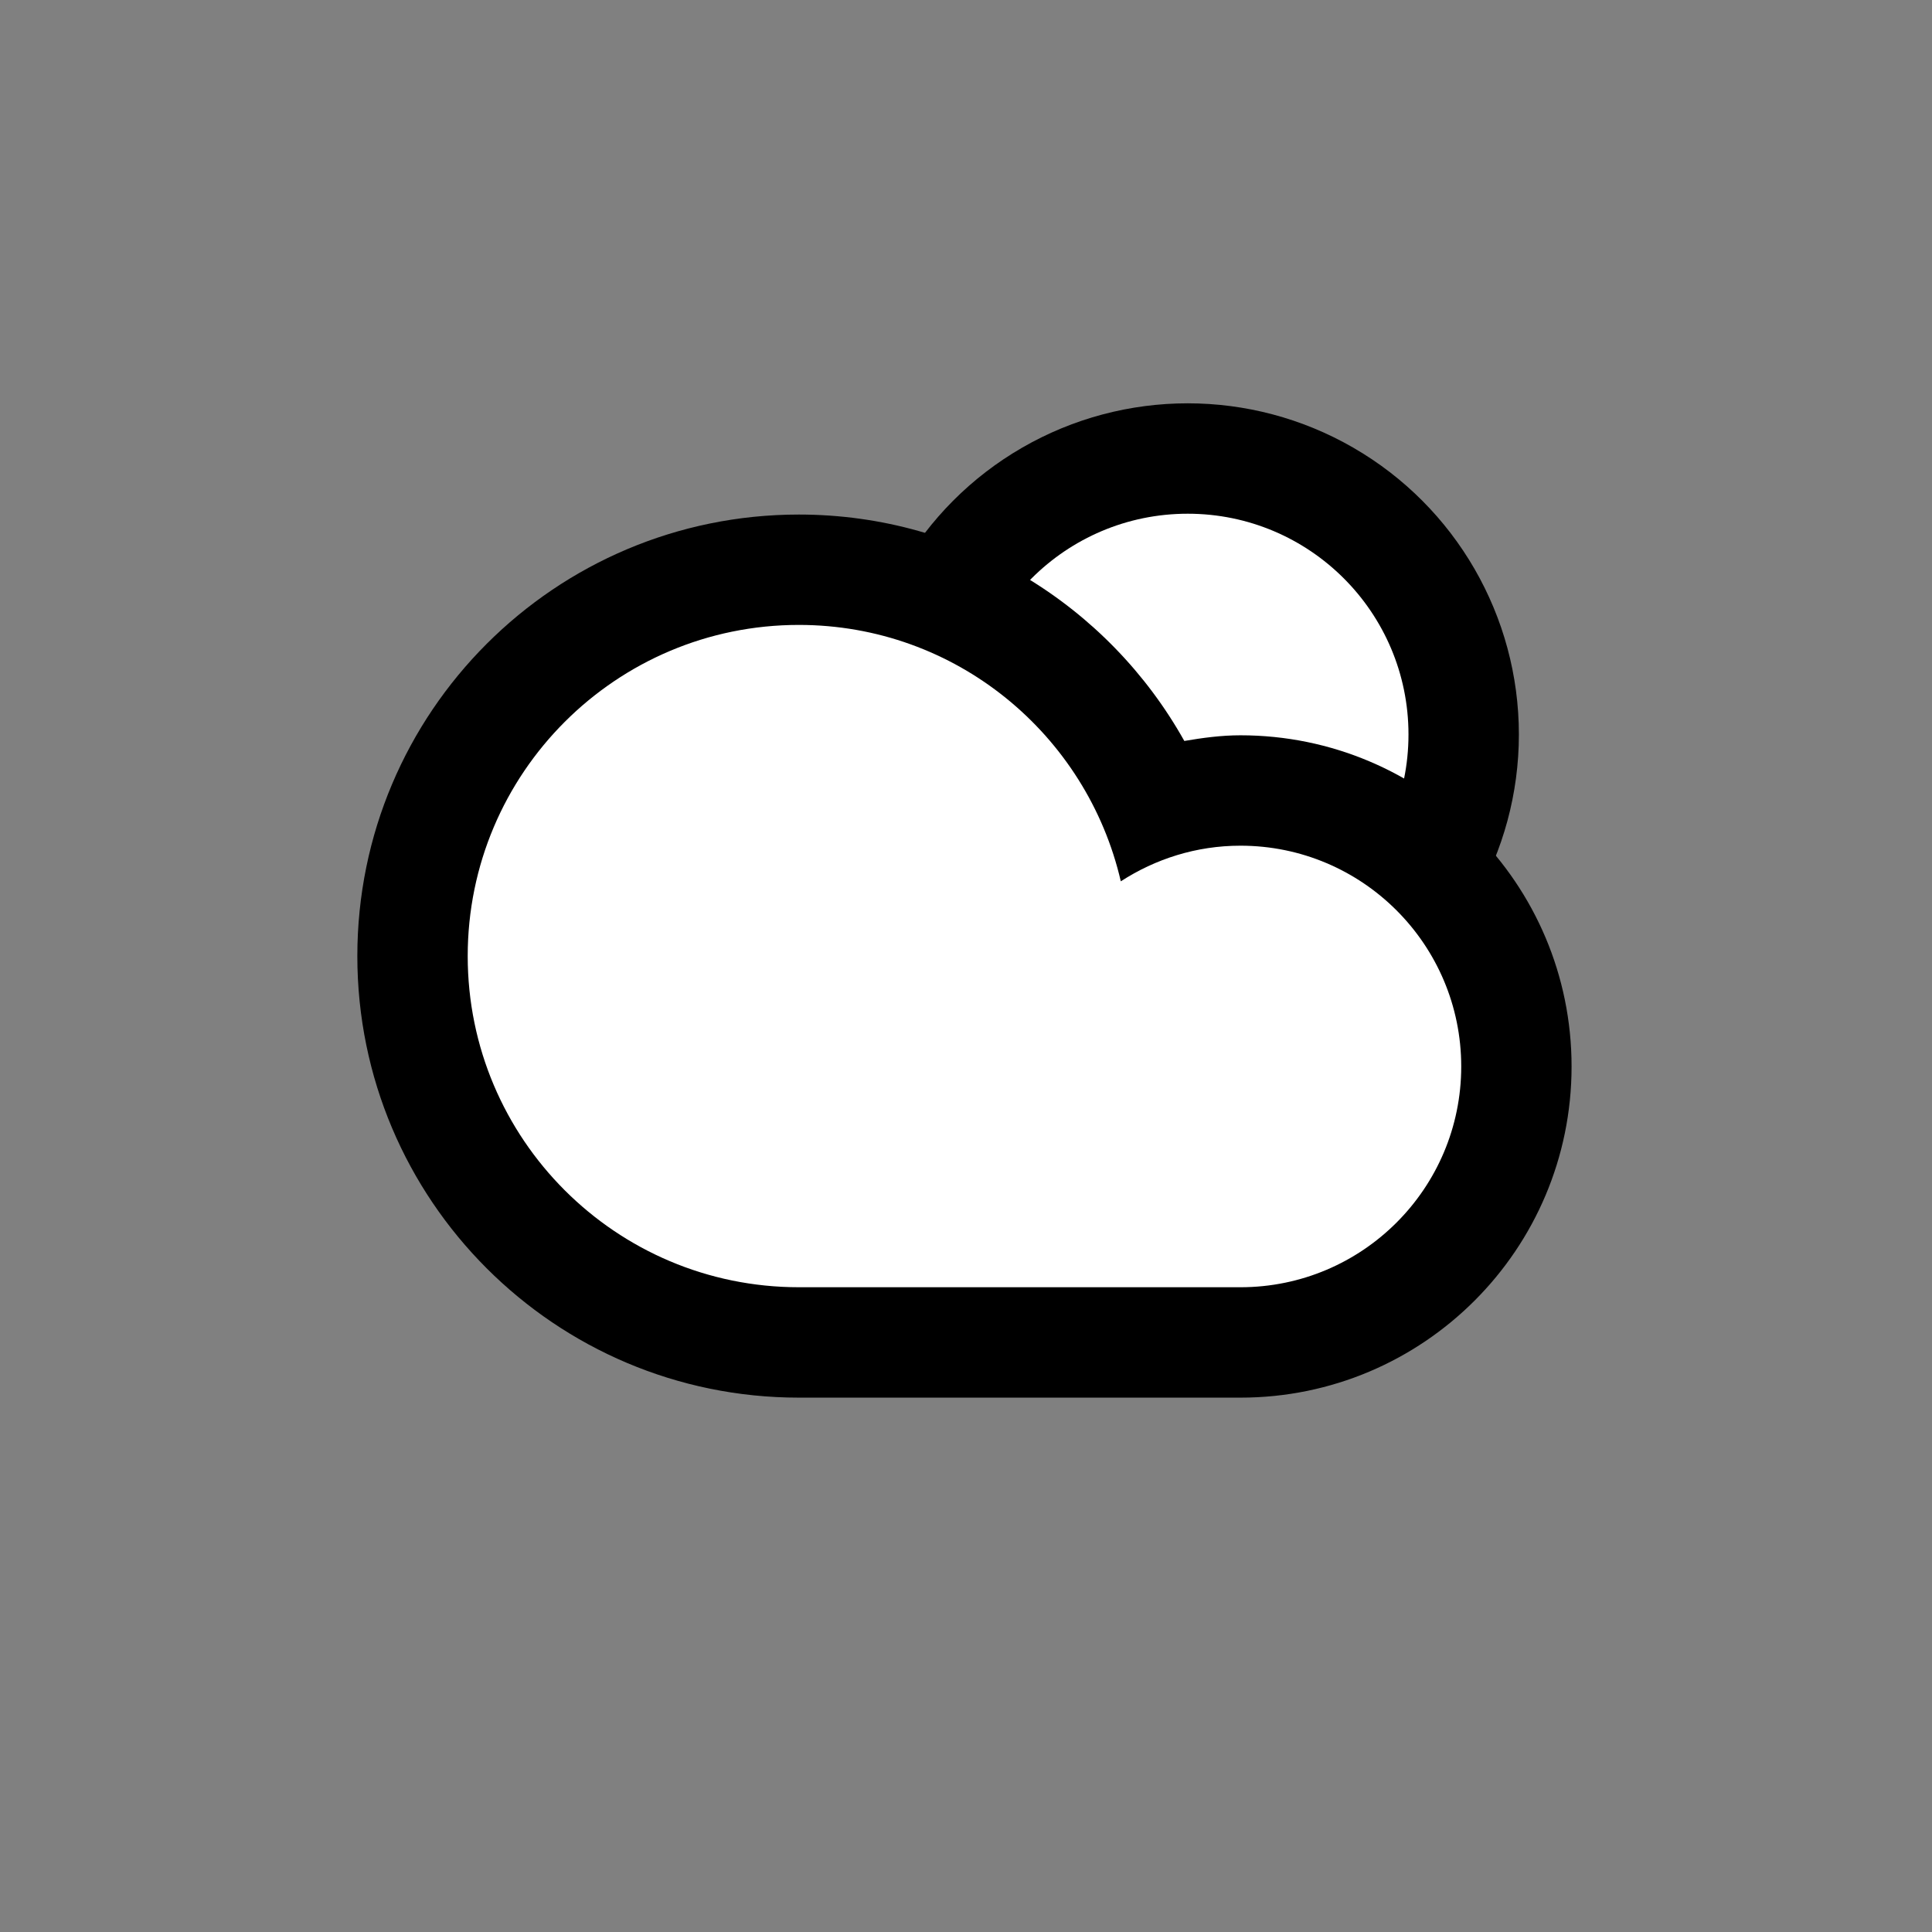 <svg
    version="1.1"
    id="cloudHailAltSunFill"
    class="climacon climacon_cloudHailAltSunFill"
    xmlns="http://www.w3.org/2000/svg"
    xmlns:xlink="http://www.w3.org/1999/xlink"
    x="0px"
    y="0px"
    viewBox="15 15 70 70"
    enable-background="new 15 15 70 70"
    xml:space="preserve">
    <rect x="15" y="15" width="70" height="70" fill="#808080" stroke="none"/>
    <style type="text/css"><![CDATA[

        svg{
            shape-rendering: geometricPrecision
        }

        g, path, circle, rect{
            -webkit-transform-origin: 50% 50%;
            -webkit-animation-iteration-count: infinite;
            -webkit-animation-timing-function: linear;
            -webkit-animation-duration: 12s;
            -webkit-animation-direction: normal;
            -moz-transform-origin: 50% 50%;
            -moz-animation-iteration-count: infinite;
            -moz-animation-timing-function: linear;
            -moz-animation-duration: 12s;
            -moz-animation-direction: normal;
            -o-transform-origin: 50% 50%;
            -o-animation-iteration-count: infinite;
            -o-animation-timing-function: linear;
            -o-animation-duration: 12s;
            -o-animation-direction: normal;
            transform-origin: 50% 50%;
            animation-iteration-count: infinite;
            animation-timing-function: linear;
            animation-duration: 12s;
            animation-direction: normal;
        }

       .climacon_componentWrap-sun_cloud {

            -webkit-animation-name: behindCloudMove, rotate;
            -moz-animation-name: behindCloudMove, rotate;
            -o-animation-name: behindCloudMove, rotate;
            animation-name: behindCloudMove, rotate;

            -webkit-animation-iteration-count: 1, infinite;
            -moz-animation-iteration-count: 1, infinite;
            -o-animation-iteration-count: 1, infinite;
            animation-iteration-count: 1, infinite;

            -webkit-animation-timing-function: ease-out, linear;
            -moz-animation-timing-function: ease-out, linear;
            -o-animation-timing-function: ease-out, linear;
            animation-timing-function: ease-out, linear;

            -webkit-animation-delay: 0, 3s;
            -moz-animation-delay: 0, 3s;
            -o-animation-delay: 0, 3s;
            animation-delay: 0, 3s;

            -webkit-animation-duration: 3s, 12s;
            -moz-animation-duration: 3s, 12s;
            -o-animation-duration: 3s, 12s;
            animation-duration: 3s, 12s;

        }

        .climacon_component-stroke_sunSpoke {
            fill-opacity: 0;
            -webkit-animation-name: fillOpacity, scale;
            -moz-animation-name: fillOpacity, scale;
            -o-animation-name: fillOpacity, scale;
            animation-name: fillOpacity, scale;

            -webkit-animation-direction: alternate;
            -moz-animation-direction: alternate;
            -o-animation-direction: alternate;
            animation-direction: alternate;

            -webkit-animation-iteration-count: 1, infinite;
            -moz-animation-iteration-count: 1, infinite;
            -o-animation-iteration-count: 1, infinite;
            animation-iteration-count: 1, infinite;

            -webkit-animation-delay: 3s, 0;
            -moz-animation-delay: 3s, 0;
            -o-animation-delay: 3s, 0;
            animation-delay: 3s, 0;

            -webkit-animation-duration: 3s;
            -moz-animation-duration: 3s;
            -o-animation-duration: 3s;
            animation-duration: 3s;

            -webkit-animation-fill-mode: both;
            -moz-animation-fill-mode: both;
            -o-animation-fill-mode: both;
            animation-fill-mode: both;

        }

        .climacon_component-stroke_sunSpoke:nth-child(even) {
            -webkit-animation-delay: 3s;
            -moz-animation-delay: 3s;
            -o-animation-delay: 3s;
            animation-delay: 3s;

        }

    .climacon_component-stroke_hailAlt {
        
        fill-opacity: 0;

        -webkit-animation-timing-function: ease-in;
        -moz-animation-timing-function: ease-in;
        -o-animation-timing-function: ease-in;
        animation-timing-function: ease-in;

        -webkit-animation-duration: 0.667s;
        -moz-animation-duration: 0.667s;
        -o-animation-duration: 0.667s;
        animation-duration: 0.667s;

    }

    .climacon_component-stroke_hailAlt-left {
      -webkit-animation-name: hailLeft, fillOpacity2;
      -moz-animation-name: hailLeft, fillOpacity2;
      -o-animation-name: hailLeft, fillOpacity2;
      animation-name: hailLeft, fillOpacity2;

    }

    .climacon_component-stroke_hailAlt-middle {
      -webkit-animation-name: hailMiddle, fillOpacity2;
      -moz-animation-name: hailMiddle, fillOpacity2;
      -o-animation-name: hailMiddle, fillOpacity2;
      animation-name: hailMiddle, fillOpacity2;

    }

    .climacon_component-stroke_hailAlt-middle:nth-child(2) {
      -webkit-animation-name: hailMiddle2, fillOpacity2;
      -moz-animation-name: hailMiddle2, fillOpacity2;
      -o-animation-name: hailMiddle2, fillOpacity2;
      animation-name: hailMiddle2, fillOpacity2;

    }

    .climacon_component-stroke_hailAlt-right {
      -webkit-animation-name: hailRight, fillOpacity2;
      -moz-animation-name: hailRight, fillOpacity2;
      -o-animation-name: hailRight, fillOpacity2;
      animation-name: hailRight, fillOpacity2;

    }

    .climacon_component-stroke_hailAlt:nth-child(1) {
      -webkit-animation-delay: 0s;
      -moz-animation-delay: 0s;
      -o-animation-delay: 0s;
      animation-delay: 0s;

    }

    .climacon_component-stroke_hailAlt:nth-child(2) {
      -webkit-animation-delay: 0.111s;
      -moz-animation-delay: 0.111s;
      -o-animation-delay: 0.111s;
      animation-delay: 0.111s;

    }

    .climacon_component-stroke_hailAlt:nth-child(3) {
      -webkit-animation-delay: 0.222s;
      -moz-animation-delay: 0.222s;
      -o-animation-delay: 0.222s;
      animation-delay: 0.222s;

    }

    .climacon_component-stroke_hailAlt:nth-child(4) {
      -webkit-animation-delay: 0.333s;
      -moz-animation-delay: 0.333s;
      -o-animation-delay: 0.333s;
      animation-delay: 0.333s;

    }

    .climacon_component-stroke_hailAlt:nth-child(5) {
      -webkit-animation-delay: 0.444s;
      -moz-animation-delay: 0.444s;
      -o-animation-delay: 0.444s;
      animation-delay: 0.444s;

    }

    .climacon_component-stroke_hailAlt:nth-child(6) {
      -webkit-animation-delay: 0.556s;
      -moz-animation-delay: 0.556s;
      -o-animation-delay: 0.556s;
      animation-delay: 0.556s;

    }

       @-webkit-keyframes fillOpacity2 {
          0% {
            fill-opacity: 0;
            stroke-opacity: 0;
          }

          50% {
            fill-opacity: 1;
            stroke-opacity: 1;
          }

          100% {
            fill-opacity: 0;
            stroke-opacity: 0;
          }
        }

        @-moz-keyframes fillOpacity2 {
          0% {
            fill-opacity: 0;
            stroke-opacity: 0;
          }

          50% {
            fill-opacity: 1;
            stroke-opacity: 1;
          }

          100% {
            fill-opacity: 0;
            stroke-opacity: 0;
          }
        }

        @keyframes fillOpacity2 {
          0% {
            fill-opacity: 0;
            stroke-opacity: 0;
          }

          50% {
            fill-opacity: 1;
            stroke-opacity: 1;
          }

          100% {
            fill-opacity: 0;
            stroke-opacity: 0;
          }
        }

        @keyframes fillOpacity2 {
          0% {
            fill-opacity: 0;
            stroke-opacity: 0;
          }

          50% {
            fill-opacity: 1;
            stroke-opacity: 1;
          }

          100% {
            fill-opacity: 0;
            stroke-opacity: 0;
          }
        }


    @-webkit-keyframes hailLeft {
      50% {
        -webkit-transform: translateY(17.5px);
      }

      51% {
        -webkit-transform: translateY(17.5px) translateX(-0.3px);
      }

      52% {
        -webkit-transform: translateY(16.951px) translateX(-0.6px);
      }

      53% {
        -webkit-transform: translateY(16.403px) translateX(-0.9px);
      }

      54% {
        -webkit-transform: translateY(15.86px) translateX(-1.2px);
      }

      55% {
        -webkit-transform: translateY(15.324px) translateX(-1.5px);
      }

      56% {
        -webkit-transform: translateY(14.796px) translateX(-1.8px);
      }

      57% {
        -webkit-transform: translateY(14.279px) translateX(-2.1px);
      }

      58% {
        -webkit-transform: translateY(13.774px) translateX(-2.4px);
      }

      59% {
        -webkit-transform: translateY(13.285px) translateX(-2.7px);
      }

      60% {
        -webkit-transform: translateY(12.812px) translateX(-3px);
      }

      61% {
        -webkit-transform: translateY(12.357px) translateX(-3.3px);
      }

      62% {
        -webkit-transform: translateY(11.923px) translateX(-3.6px);
      }

      63% {
        -webkit-transform: translateY(11.51px) translateX(-3.9px);
      }

      64% {
        -webkit-transform: translateY(11.122px) translateX(-4.2px);
      }

      65% {
        -webkit-transform: translateY(10.758px) translateX(-4.5px);
      }

      66% {
        -webkit-transform: translateY(10.421px) translateX(-4.8px);
      }

      67% {
        -webkit-transform: translateY(10.112px) translateX(-5.1px);
      }

      68% {
        -webkit-transform: translateY(9.832px) translateX(-5.4px);
      }

      69% {
        -webkit-transform: translateY(9.583px) translateX(-5.7px);
      }

      70% {
        -webkit-transform: translateY(9.364px) translateX(-6px);
      }

      71% {
        -webkit-transform: translateY(9.178px) translateX(-6.3px);
      }

      72% {
        -webkit-transform: translateY(9.025px) translateX(-6.6px);
      }

      73% {
        -webkit-transform: translateY(8.905px) translateX(-6.9px);
      }

      74% {
        -webkit-transform: translateY(8.819px) translateX(-7.2px);
      }

      75% {
        -webkit-transform: translateY(8.767px) translateX(-7.5px);
      }

      76% {
        -webkit-transform: translateY(8.75px) translateX(-7.8px);
      }

      77% {
        -webkit-transform: translateY(8.767px) translateX(-8.1px);
      }

      78% {
        -webkit-transform: translateY(8.819px) translateX(-8.4px);
      }

      79% {
        -webkit-transform: translateY(8.905px) translateX(-8.7px);
      }

      80% {
        -webkit-transform: translateY(9.025px) translateX(-9px);
      }

      81% {
        -webkit-transform: translateY(9.178px) translateX(-9.3px);
      }

      82% {
        -webkit-transform: translateY(9.364px) translateX(-9.6px);
      }

      83% {
        -webkit-transform: translateY(9.583px) translateX(-9.9px);
      }

      84% {
        -webkit-transform: translateY(9.832px) translateX(-10.2px);
      }

      85% {
        -webkit-transform: translateY(10.112px) translateX(-10.5px);
      }

      86% {
        -webkit-transform: translateY(10.421px) translateX(-10.8px);
      }

      87% {
        -webkit-transform: translateY(10.758px) translateX(-11.1px);
      }

      88% {
        -webkit-transform: translateY(11.122px) translateX(-11.4px);
      }

      89% {
        -webkit-transform: translateY(11.51px) translateX(-11.7px);
      }

      90% {
        -webkit-transform: translateY(11.923px) translateX(-12px);
      }

      91% {
        -webkit-transform: translateY(12.357px) translateX(-12.3px);
      }

      92% {
        -webkit-transform: translateY(12.812px) translateX(-12.6px);
      }

      93% {
        -webkit-transform: translateY(13.285px) translateX(-12.9px);
      }

      94% {
        -webkit-transform: translateY(13.774px) translateX(-13.2px);
      }

      95% {
        -webkit-transform: translateY(14.279px) translateX(-13.5px);
      }

      96% {
        -webkit-transform: translateY(14.796px) translateX(-13.8px);
      }

      97% {
        -webkit-transform: translateY(15.324px) translateX(-14.1px);
      }

      98% {
        -webkit-transform: translateY(15.86px) translateX(-14.4px);
      }

      99% {
        -webkit-transform: translateY(16.403px) translateX(-14.7px);
      }

      100% {
        -webkit-transform: translateY(16.951px) translateX(-15px);
      }
    }

    @-webkit-keyframes hailMiddle {
      50% {
        -webkit-transform: translateY(17.5px);
      }

      51% {
        -webkit-transform: translateY(17.5px) translateX(-0.15px);
      }

      52% {
        -webkit-transform: translateY(16.951px) translateX(-0.3px);
      }

      53% {
        -webkit-transform: translateY(16.403px) translateX(-0.45px);
      }

      54% {
        -webkit-transform: translateY(15.86px) translateX(-0.6px);
      }

      55% {
        -webkit-transform: translateY(15.324px) translateX(-0.75px);
      }

      56% {
        -webkit-transform: translateY(14.796px) translateX(-0.9px);
      }

      57% {
        -webkit-transform: translateY(14.279px) translateX(-1.05px);
      }

      58% {
        -webkit-transform: translateY(13.774px) translateX(-1.2px);
      }

      59% {
        -webkit-transform: translateY(13.285px) translateX(-1.35px);
      }

      60% {
        -webkit-transform: translateY(12.812px) translateX(-1.5px);
      }

      61% {
        -webkit-transform: translateY(12.357px) translateX(-1.65px);
      }

      62% {
        -webkit-transform: translateY(11.923px) translateX(-1.8px);
      }

      63% {
        -webkit-transform: translateY(11.51px) translateX(-1.95px);
      }

      64% {
        -webkit-transform: translateY(11.122px) translateX(-2.1px);
      }

      65% {
        -webkit-transform: translateY(10.758px) translateX(-2.25px);
      }

      66% {
        -webkit-transform: translateY(10.421px) translateX(-2.4px);
      }

      67% {
        -webkit-transform: translateY(10.112px) translateX(-2.55px);
      }

      68% {
        -webkit-transform: translateY(9.832px) translateX(-2.7px);
      }

      69% {
        -webkit-transform: translateY(9.583px) translateX(-2.85px);
      }

      70% {
        -webkit-transform: translateY(9.364px) translateX(-3px);
      }

      71% {
        -webkit-transform: translateY(9.178px) translateX(-3.15px);
      }

      72% {
        -webkit-transform: translateY(9.025px) translateX(-3.3px);
      }

      73% {
        -webkit-transform: translateY(8.905px) translateX(-3.45px);
      }

      74% {
        -webkit-transform: translateY(8.819px) translateX(-3.6px);
      }

      75% {
        -webkit-transform: translateY(8.767px) translateX(-3.75px);
      }

      76% {
        -webkit-transform: translateY(8.75px) translateX(-3.9px);
      }

      77% {
        -webkit-transform: translateY(8.767px) translateX(-4.05px);
      }

      78% {
        -webkit-transform: translateY(8.819px) translateX(-4.2px);
      }

      79% {
        -webkit-transform: translateY(8.905px) translateX(-4.35px);
      }

      80% {
        -webkit-transform: translateY(9.025px) translateX(-4.5px);
      }

      81% {
        -webkit-transform: translateY(9.178px) translateX(-4.65px);
      }

      82% {
        -webkit-transform: translateY(9.364px) translateX(-4.8px);
      }

      83% {
        -webkit-transform: translateY(9.583px) translateX(-4.95px);
      }

      84% {
        -webkit-transform: translateY(9.832px) translateX(-5.1px);
      }

      85% {
        -webkit-transform: translateY(10.112px) translateX(-5.25px);
      }

      86% {
        -webkit-transform: translateY(10.421px) translateX(-5.4px);
      }

      87% {
        -webkit-transform: translateY(10.758px) translateX(-5.55px);
      }

      88% {
        -webkit-transform: translateY(11.122px) translateX(-5.7px);
      }

      89% {
        -webkit-transform: translateY(11.51px) translateX(-5.85px);
      }

      90% {
        -webkit-transform: translateY(11.923px) translateX(-6px);
      }

      91% {
        -webkit-transform: translateY(12.357px) translateX(-6.15px);
      }

      92% {
        -webkit-transform: translateY(12.812px) translateX(-6.3px);
      }

      93% {
        -webkit-transform: translateY(13.285px) translateX(-6.45px);
      }

      94% {
        -webkit-transform: translateY(13.774px) translateX(-6.6px);
      }

      95% {
        -webkit-transform: translateY(14.279px) translateX(-6.75px);
      }

      96% {
        -webkit-transform: translateY(14.796px) translateX(-6.9px);
      }

      97% {
        -webkit-transform: translateY(15.324px) translateX(-7.05px);
      }

      98% {
        -webkit-transform: translateY(15.86px) translateX(-7.2px);
      }

      99% {
        -webkit-transform: translateY(16.403px) translateX(-7.35px);
      }

      100% {
        -webkit-transform: translateY(16.951px) translateX(-7.5px);
      }
    }

    @-webkit-keyframes hailMiddle2 {
      50% {
        -webkit-transform: translateY(17.5px);
      }

      51% {
        -webkit-transform: translateY(17.5px) translateX(0.15px);
      }

      52% {
        -webkit-transform: translateY(16.951px) translateX(0.3px);
      }

      53% {
        -webkit-transform: translateY(16.403px) translateX(0.45px);
      }

      54% {
        -webkit-transform: translateY(15.86px) translateX(0.6px);
      }

      55% {
        -webkit-transform: translateY(15.324px) translateX(0.75px);
      }

      56% {
        -webkit-transform: translateY(14.796px) translateX(0.9px);
      }

      57% {
        -webkit-transform: translateY(14.279px) translateX(1.05px);
      }

      58% {
        -webkit-transform: translateY(13.774px) translateX(1.2px);
      }

      59% {
        -webkit-transform: translateY(13.285px) translateX(1.35px);
      }

      60% {
        -webkit-transform: translateY(12.812px) translateX(1.5px);
      }

      61% {
        -webkit-transform: translateY(12.357px) translateX(1.65px);
      }

      62% {
        -webkit-transform: translateY(11.923px) translateX(1.8px);
      }

      63% {
        -webkit-transform: translateY(11.51px) translateX(1.95px);
      }

      64% {
        -webkit-transform: translateY(11.122px) translateX(2.1px);
      }

      65% {
        -webkit-transform: translateY(10.758px) translateX(2.25px);
      }

      66% {
        -webkit-transform: translateY(10.421px) translateX(2.4px);
      }

      67% {
        -webkit-transform: translateY(10.112px) translateX(2.55px);
      }

      68% {
        -webkit-transform: translateY(9.832px) translateX(2.7px);
      }

      69% {
        -webkit-transform: translateY(9.583px) translateX(2.85px);
      }

      70% {
        -webkit-transform: translateY(9.364px) translateX(3px);
      }

      71% {
        -webkit-transform: translateY(9.178px) translateX(3.15px);
      }

      72% {
        -webkit-transform: translateY(9.025px) translateX(3.3px);
      }

      73% {
        -webkit-transform: translateY(8.905px) translateX(3.45px);
      }

      74% {
        -webkit-transform: translateY(8.819px) translateX(3.6px);
      }

      75% {
        -webkit-transform: translateY(8.767px) translateX(3.75px);
      }

      76% {
        -webkit-transform: translateY(8.75px) translateX(3.9px);
      }

      77% {
        -webkit-transform: translateY(8.767px) translateX(4.05px);
      }

      78% {
        -webkit-transform: translateY(8.819px) translateX(4.2px);
      }

      79% {
        -webkit-transform: translateY(8.905px) translateX(4.35px);
      }

      80% {
        -webkit-transform: translateY(9.025px) translateX(4.5px);
      }

      81% {
        -webkit-transform: translateY(9.178px) translateX(4.65px);
      }

      82% {
        -webkit-transform: translateY(9.364px) translateX(4.8px);
      }

      83% {
        -webkit-transform: translateY(9.583px) translateX(4.95px);
      }

      84% {
        -webkit-transform: translateY(9.832px) translateX(5.1px);
      }

      85% {
        -webkit-transform: translateY(10.112px) translateX(5.25px);
      }

      86% {
        -webkit-transform: translateY(10.421px) translateX(5.4px);
      }

      87% {
        -webkit-transform: translateY(10.758px) translateX(5.55px);
      }

      88% {
        -webkit-transform: translateY(11.122px) translateX(5.7px);
      }

      89% {
        -webkit-transform: translateY(11.51px) translateX(5.85px);
      }

      90% {
        -webkit-transform: translateY(11.923px) translateX(6px);
      }

      91% {
        -webkit-transform: translateY(12.357px) translateX(6.15px);
      }

      92% {
        -webkit-transform: translateY(12.812px) translateX(6.3px);
      }

      93% {
        -webkit-transform: translateY(13.285px) translateX(6.45px);
      }

      94% {
        -webkit-transform: translateY(13.774px) translateX(6.6px);
      }

      95% {
        -webkit-transform: translateY(14.279px) translateX(6.75px);
      }

      96% {
        -webkit-transform: translateY(14.796px) translateX(6.9px);
      }

      97% {
        -webkit-transform: translateY(15.324px) translateX(7.05px);
      }

      98% {
        -webkit-transform: translateY(15.86px) translateX(7.2px);
      }

      99% {
        -webkit-transform: translateY(16.403px) translateX(7.35px);
      }

      100% {
        -webkit-transform: translateY(16.951px) translateX(7.5px);
      }
    }

    @-webkit-keyframes hailRight {
      50% {
        -webkit-transform: translateY(17.5px);
      }

      51% {
        -webkit-transform: translateY(17.5px) translateX(0.3px);
      }

      52% {
        -webkit-transform: translateY(16.951px) translateX(0.6px);
      }

      53% {
        -webkit-transform: translateY(16.403px) translateX(0.9px);
      }

      54% {
        -webkit-transform: translateY(15.86px) translateX(1.2px);
      }

      55% {
        -webkit-transform: translateY(15.324px) translateX(1.5px);
      }

      56% {
        -webkit-transform: translateY(14.796px) translateX(1.8px);
      }

      57% {
        -webkit-transform: translateY(14.279px) translateX(2.1px);
      }

      58% {
        -webkit-transform: translateY(13.774px) translateX(2.4px);
      }

      59% {
        -webkit-transform: translateY(13.285px) translateX(2.7px);
      }

      60% {
        -webkit-transform: translateY(12.812px) translateX(3px);
      }

      61% {
        -webkit-transform: translateY(12.357px) translateX(3.3px);
      }

      62% {
        -webkit-transform: translateY(11.923px) translateX(3.6px);
      }

      63% {
        -webkit-transform: translateY(11.51px) translateX(3.9px);
      }

      64% {
        -webkit-transform: translateY(11.122px) translateX(4.2px);
      }

      65% {
        -webkit-transform: translateY(10.758px) translateX(4.5px);
      }

      66% {
        -webkit-transform: translateY(10.421px) translateX(4.8px);
      }

      67% {
        -webkit-transform: translateY(10.112px) translateX(5.1px);
      }

      68% {
        -webkit-transform: translateY(9.832px) translateX(5.4px);
      }

      69% {
        -webkit-transform: translateY(9.583px) translateX(5.7px);
      }

      70% {
        -webkit-transform: translateY(9.364px) translateX(6px);
      }

      71% {
        -webkit-transform: translateY(9.178px) translateX(6.3px);
      }

      72% {
        -webkit-transform: translateY(9.025px) translateX(6.6px);
      }

      73% {
        -webkit-transform: translateY(8.905px) translateX(6.9px);
      }

      74% {
        -webkit-transform: translateY(8.819px) translateX(7.2px);
      }

      75% {
        -webkit-transform: translateY(8.767px) translateX(7.5px);
      }

      76% {
        -webkit-transform: translateY(8.75px) translateX(7.8px);
      }

      77% {
        -webkit-transform: translateY(8.767px) translateX(8.1px);
      }

      78% {
        -webkit-transform: translateY(8.819px) translateX(8.4px);
      }

      79% {
        -webkit-transform: translateY(8.905px) translateX(8.7px);
      }

      80% {
        -webkit-transform: translateY(9.025px) translateX(9px);
      }

      81% {
        -webkit-transform: translateY(9.178px) translateX(9.3px);
      }

      82% {
        -webkit-transform: translateY(9.364px) translateX(9.6px);
      }

      83% {
        -webkit-transform: translateY(9.583px) translateX(9.9px);
      }

      84% {
        -webkit-transform: translateY(9.832px) translateX(10.2px);
      }

      85% {
        -webkit-transform: translateY(10.112px) translateX(10.5px);
      }

      86% {
        -webkit-transform: translateY(10.421px) translateX(10.8px);
      }

      87% {
        -webkit-transform: translateY(10.758px) translateX(11.1px);
      }

      88% {
        -webkit-transform: translateY(11.122px) translateX(11.4px);
      }

      89% {
        -webkit-transform: translateY(11.51px) translateX(11.7px);
      }

      90% {
        -webkit-transform: translateY(11.923px) translateX(12px);
      }

      91% {
        -webkit-transform: translateY(12.357px) translateX(12.3px);
      }

      92% {
        -webkit-transform: translateY(12.812px) translateX(12.6px);
      }

      93% {
        -webkit-transform: translateY(13.285px) translateX(12.9px);
      }

      94% {
        -webkit-transform: translateY(13.774px) translateX(13.2px);
      }

      95% {
        -webkit-transform: translateY(14.279px) translateX(13.5px);
      }

      96% {
        -webkit-transform: translateY(14.796px) translateX(13.8px);
      }

      97% {
        -webkit-transform: translateY(15.324px) translateX(14.1px);
      }

      98% {
        -webkit-transform: translateY(15.86px) translateX(14.4px);
      }

      99% {
        -webkit-transform: translateY(16.403px) translateX(14.7px);
      }

      100% {
        -webkit-transform: translateY(16.951px) translateX(15px);
      }
    }

    @-moz-keyframes hailLeft {
      50% {
        -moz-transform: translateY(17.5px);
      }

      51% {
        -moz-transform: translateY(17.5px) translateX(-0.3px);
      }

      52% {
        -moz-transform: translateY(16.951px) translateX(-0.6px);
      }

      53% {
        -moz-transform: translateY(16.403px) translateX(-0.9px);
      }

      54% {
        -moz-transform: translateY(15.86px) translateX(-1.2px);
      }

      55% {
        -moz-transform: translateY(15.324px) translateX(-1.5px);
      }

      56% {
        -moz-transform: translateY(14.796px) translateX(-1.8px);
      }

      57% {
        -moz-transform: translateY(14.279px) translateX(-2.1px);
      }

      58% {
        -moz-transform: translateY(13.774px) translateX(-2.4px);
      }

      59% {
        -moz-transform: translateY(13.285px) translateX(-2.7px);
      }

      60% {
        -moz-transform: translateY(12.812px) translateX(-3px);
      }

      61% {
        -moz-transform: translateY(12.357px) translateX(-3.3px);
      }

      62% {
        -moz-transform: translateY(11.923px) translateX(-3.6px);
      }

      63% {
        -moz-transform: translateY(11.51px) translateX(-3.9px);
      }

      64% {
        -moz-transform: translateY(11.122px) translateX(-4.2px);
      }

      65% {
        -moz-transform: translateY(10.758px) translateX(-4.5px);
      }

      66% {
        -moz-transform: translateY(10.421px) translateX(-4.8px);
      }

      67% {
        -moz-transform: translateY(10.112px) translateX(-5.1px);
      }

      68% {
        -moz-transform: translateY(9.832px) translateX(-5.4px);
      }

      69% {
        -moz-transform: translateY(9.583px) translateX(-5.7px);
      }

      70% {
        -moz-transform: translateY(9.364px) translateX(-6px);
      }

      71% {
        -moz-transform: translateY(9.178px) translateX(-6.3px);
      }

      72% {
        -moz-transform: translateY(9.025px) translateX(-6.6px);
      }

      73% {
        -moz-transform: translateY(8.905px) translateX(-6.9px);
      }

      74% {
        -moz-transform: translateY(8.819px) translateX(-7.2px);
      }

      75% {
        -moz-transform: translateY(8.767px) translateX(-7.5px);
      }

      76% {
        -moz-transform: translateY(8.75px) translateX(-7.8px);
      }

      77% {
        -moz-transform: translateY(8.767px) translateX(-8.1px);
      }

      78% {
        -moz-transform: translateY(8.819px) translateX(-8.4px);
      }

      79% {
        -moz-transform: translateY(8.905px) translateX(-8.7px);
      }

      80% {
        -moz-transform: translateY(9.025px) translateX(-9px);
      }

      81% {
        -moz-transform: translateY(9.178px) translateX(-9.3px);
      }

      82% {
        -moz-transform: translateY(9.364px) translateX(-9.6px);
      }

      83% {
        -moz-transform: translateY(9.583px) translateX(-9.9px);
      }

      84% {
        -moz-transform: translateY(9.832px) translateX(-10.2px);
      }

      85% {
        -moz-transform: translateY(10.112px) translateX(-10.5px);
      }

      86% {
        -moz-transform: translateY(10.421px) translateX(-10.8px);
      }

      87% {
        -moz-transform: translateY(10.758px) translateX(-11.1px);
      }

      88% {
        -moz-transform: translateY(11.122px) translateX(-11.4px);
      }

      89% {
        -moz-transform: translateY(11.51px) translateX(-11.7px);
      }

      90% {
        -moz-transform: translateY(11.923px) translateX(-12px);
      }

      91% {
        -moz-transform: translateY(12.357px) translateX(-12.3px);
      }

      92% {
        -moz-transform: translateY(12.812px) translateX(-12.6px);
      }

      93% {
        -moz-transform: translateY(13.285px) translateX(-12.9px);
      }

      94% {
        -moz-transform: translateY(13.774px) translateX(-13.2px);
      }

      95% {
        -moz-transform: translateY(14.279px) translateX(-13.5px);
      }

      96% {
        -moz-transform: translateY(14.796px) translateX(-13.8px);
      }

      97% {
        -moz-transform: translateY(15.324px) translateX(-14.1px);
      }

      98% {
        -moz-transform: translateY(15.86px) translateX(-14.4px);
      }

      99% {
        -moz-transform: translateY(16.403px) translateX(-14.7px);
      }

      100% {
        -moz-transform: translateY(16.951px) translateX(-15px);
      }
    }

    @-moz-keyframes hailMiddle {
      50% {
        -moz-transform: translateY(17.5px);
      }

      51% {
        -moz-transform: translateY(17.5px) translateX(-0.15px);
      }

      52% {
        -moz-transform: translateY(16.951px) translateX(-0.3px);
      }

      53% {
        -moz-transform: translateY(16.403px) translateX(-0.45px);
      }

      54% {
        -moz-transform: translateY(15.86px) translateX(-0.6px);
      }

      55% {
        -moz-transform: translateY(15.324px) translateX(-0.75px);
      }

      56% {
        -moz-transform: translateY(14.796px) translateX(-0.9px);
      }

      57% {
        -moz-transform: translateY(14.279px) translateX(-1.05px);
      }

      58% {
        -moz-transform: translateY(13.774px) translateX(-1.2px);
      }

      59% {
        -moz-transform: translateY(13.285px) translateX(-1.35px);
      }

      60% {
        -moz-transform: translateY(12.812px) translateX(-1.5px);
      }

      61% {
        -moz-transform: translateY(12.357px) translateX(-1.65px);
      }

      62% {
        -moz-transform: translateY(11.923px) translateX(-1.8px);
      }

      63% {
        -moz-transform: translateY(11.51px) translateX(-1.95px);
      }

      64% {
        -moz-transform: translateY(11.122px) translateX(-2.1px);
      }

      65% {
        -moz-transform: translateY(10.758px) translateX(-2.25px);
      }

      66% {
        -moz-transform: translateY(10.421px) translateX(-2.4px);
      }

      67% {
        -moz-transform: translateY(10.112px) translateX(-2.55px);
      }

      68% {
        -moz-transform: translateY(9.832px) translateX(-2.7px);
      }

      69% {
        -moz-transform: translateY(9.583px) translateX(-2.85px);
      }

      70% {
        -moz-transform: translateY(9.364px) translateX(-3px);
      }

      71% {
        -moz-transform: translateY(9.178px) translateX(-3.15px);
      }

      72% {
        -moz-transform: translateY(9.025px) translateX(-3.3px);
      }

      73% {
        -moz-transform: translateY(8.905px) translateX(-3.45px);
      }

      74% {
        -moz-transform: translateY(8.819px) translateX(-3.6px);
      }

      75% {
        -moz-transform: translateY(8.767px) translateX(-3.75px);
      }

      76% {
        -moz-transform: translateY(8.75px) translateX(-3.9px);
      }

      77% {
        -moz-transform: translateY(8.767px) translateX(-4.05px);
      }

      78% {
        -moz-transform: translateY(8.819px) translateX(-4.2px);
      }

      79% {
        -moz-transform: translateY(8.905px) translateX(-4.35px);
      }

      80% {
        -moz-transform: translateY(9.025px) translateX(-4.5px);
      }

      81% {
        -moz-transform: translateY(9.178px) translateX(-4.65px);
      }

      82% {
        -moz-transform: translateY(9.364px) translateX(-4.8px);
      }

      83% {
        -moz-transform: translateY(9.583px) translateX(-4.95px);
      }

      84% {
        -moz-transform: translateY(9.832px) translateX(-5.1px);
      }

      85% {
        -moz-transform: translateY(10.112px) translateX(-5.25px);
      }

      86% {
        -moz-transform: translateY(10.421px) translateX(-5.4px);
      }

      87% {
        -moz-transform: translateY(10.758px) translateX(-5.55px);
      }

      88% {
        -moz-transform: translateY(11.122px) translateX(-5.7px);
      }

      89% {
        -moz-transform: translateY(11.51px) translateX(-5.85px);
      }

      90% {
        -moz-transform: translateY(11.923px) translateX(-6px);
      }

      91% {
        -moz-transform: translateY(12.357px) translateX(-6.15px);
      }

      92% {
        -moz-transform: translateY(12.812px) translateX(-6.3px);
      }

      93% {
        -moz-transform: translateY(13.285px) translateX(-6.45px);
      }

      94% {
        -moz-transform: translateY(13.774px) translateX(-6.6px);
      }

      95% {
        -moz-transform: translateY(14.279px) translateX(-6.75px);
      }

      96% {
        -moz-transform: translateY(14.796px) translateX(-6.9px);
      }

      97% {
        -moz-transform: translateY(15.324px) translateX(-7.05px);
      }

      98% {
        -moz-transform: translateY(15.86px) translateX(-7.2px);
      }

      99% {
        -moz-transform: translateY(16.403px) translateX(-7.35px);
      }

      100% {
        -moz-transform: translateY(16.951px) translateX(-7.5px);
      }
    }

    @-moz-keyframes hailMiddle2 {
      50% {
        -moz-transform: translateY(17.5px);
      }

      51% {
        -moz-transform: translateY(17.5px) translateX(0.15px);
      }

      52% {
        -moz-transform: translateY(16.951px) translateX(0.3px);
      }

      53% {
        -moz-transform: translateY(16.403px) translateX(0.45px);
      }

      54% {
        -moz-transform: translateY(15.86px) translateX(0.6px);
      }

      55% {
        -moz-transform: translateY(15.324px) translateX(0.75px);
      }

      56% {
        -moz-transform: translateY(14.796px) translateX(0.9px);
      }

      57% {
        -moz-transform: translateY(14.279px) translateX(1.05px);
      }

      58% {
        -moz-transform: translateY(13.774px) translateX(1.2px);
      }

      59% {
        -moz-transform: translateY(13.285px) translateX(1.35px);
      }

      60% {
        -moz-transform: translateY(12.812px) translateX(1.5px);
      }

      61% {
        -moz-transform: translateY(12.357px) translateX(1.65px);
      }

      62% {
        -moz-transform: translateY(11.923px) translateX(1.8px);
      }

      63% {
        -moz-transform: translateY(11.51px) translateX(1.95px);
      }

      64% {
        -moz-transform: translateY(11.122px) translateX(2.1px);
      }

      65% {
        -moz-transform: translateY(10.758px) translateX(2.25px);
      }

      66% {
        -moz-transform: translateY(10.421px) translateX(2.4px);
      }

      67% {
        -moz-transform: translateY(10.112px) translateX(2.55px);
      }

      68% {
        -moz-transform: translateY(9.832px) translateX(2.7px);
      }

      69% {
        -moz-transform: translateY(9.583px) translateX(2.85px);
      }

      70% {
        -moz-transform: translateY(9.364px) translateX(3px);
      }

      71% {
        -moz-transform: translateY(9.178px) translateX(3.15px);
      }

      72% {
        -moz-transform: translateY(9.025px) translateX(3.3px);
      }

      73% {
        -moz-transform: translateY(8.905px) translateX(3.45px);
      }

      74% {
        -moz-transform: translateY(8.819px) translateX(3.6px);
      }

      75% {
        -moz-transform: translateY(8.767px) translateX(3.75px);
      }

      76% {
        -moz-transform: translateY(8.75px) translateX(3.9px);
      }

      77% {
        -moz-transform: translateY(8.767px) translateX(4.05px);
      }

      78% {
        -moz-transform: translateY(8.819px) translateX(4.2px);
      }

      79% {
        -moz-transform: translateY(8.905px) translateX(4.35px);
      }

      80% {
        -moz-transform: translateY(9.025px) translateX(4.5px);
      }

      81% {
        -moz-transform: translateY(9.178px) translateX(4.65px);
      }

      82% {
        -moz-transform: translateY(9.364px) translateX(4.8px);
      }

      83% {
        -moz-transform: translateY(9.583px) translateX(4.95px);
      }

      84% {
        -moz-transform: translateY(9.832px) translateX(5.1px);
      }

      85% {
        -moz-transform: translateY(10.112px) translateX(5.25px);
      }

      86% {
        -moz-transform: translateY(10.421px) translateX(5.4px);
      }

      87% {
        -moz-transform: translateY(10.758px) translateX(5.55px);
      }

      88% {
        -moz-transform: translateY(11.122px) translateX(5.7px);
      }

      89% {
        -moz-transform: translateY(11.51px) translateX(5.85px);
      }

      90% {
        -moz-transform: translateY(11.923px) translateX(6px);
      }

      91% {
        -moz-transform: translateY(12.357px) translateX(6.15px);
      }

      92% {
        -moz-transform: translateY(12.812px) translateX(6.3px);
      }

      93% {
        -moz-transform: translateY(13.285px) translateX(6.45px);
      }

      94% {
        -moz-transform: translateY(13.774px) translateX(6.6px);
      }

      95% {
        -moz-transform: translateY(14.279px) translateX(6.75px);
      }

      96% {
        -moz-transform: translateY(14.796px) translateX(6.9px);
      }

      97% {
        -moz-transform: translateY(15.324px) translateX(7.05px);
      }

      98% {
        -moz-transform: translateY(15.86px) translateX(7.2px);
      }

      99% {
        -moz-transform: translateY(16.403px) translateX(7.35px);
      }

      100% {
        -moz-transform: translateY(16.951px) translateX(7.5px);
      }
    }

    @-moz-keyframes hailRight {
      50% {
        -moz-transform: translateY(17.5px);
      }

      51% {
        -moz-transform: translateY(17.5px) translateX(0.3px);
      }

      52% {
        -moz-transform: translateY(16.951px) translateX(0.6px);
      }

      53% {
        -moz-transform: translateY(16.403px) translateX(0.9px);
      }

      54% {
        -moz-transform: translateY(15.86px) translateX(1.2px);
      }

      55% {
        -moz-transform: translateY(15.324px) translateX(1.5px);
      }

      56% {
        -moz-transform: translateY(14.796px) translateX(1.8px);
      }

      57% {
        -moz-transform: translateY(14.279px) translateX(2.1px);
      }

      58% {
        -moz-transform: translateY(13.774px) translateX(2.4px);
      }

      59% {
        -moz-transform: translateY(13.285px) translateX(2.7px);
      }

      60% {
        -moz-transform: translateY(12.812px) translateX(3px);
      }

      61% {
        -moz-transform: translateY(12.357px) translateX(3.3px);
      }

      62% {
        -moz-transform: translateY(11.923px) translateX(3.6px);
      }

      63% {
        -moz-transform: translateY(11.51px) translateX(3.9px);
      }

      64% {
        -moz-transform: translateY(11.122px) translateX(4.2px);
      }

      65% {
        -moz-transform: translateY(10.758px) translateX(4.5px);
      }

      66% {
        -moz-transform: translateY(10.421px) translateX(4.8px);
      }

      67% {
        -moz-transform: translateY(10.112px) translateX(5.1px);
      }

      68% {
        -moz-transform: translateY(9.832px) translateX(5.4px);
      }

      69% {
        -moz-transform: translateY(9.583px) translateX(5.7px);
      }

      70% {
        -moz-transform: translateY(9.364px) translateX(6px);
      }

      71% {
        -moz-transform: translateY(9.178px) translateX(6.3px);
      }

      72% {
        -moz-transform: translateY(9.025px) translateX(6.6px);
      }

      73% {
        -moz-transform: translateY(8.905px) translateX(6.9px);
      }

      74% {
        -moz-transform: translateY(8.819px) translateX(7.2px);
      }

      75% {
        -moz-transform: translateY(8.767px) translateX(7.5px);
      }

      76% {
        -moz-transform: translateY(8.75px) translateX(7.8px);
      }

      77% {
        -moz-transform: translateY(8.767px) translateX(8.1px);
      }

      78% {
        -moz-transform: translateY(8.819px) translateX(8.4px);
      }

      79% {
        -moz-transform: translateY(8.905px) translateX(8.7px);
      }

      80% {
        -moz-transform: translateY(9.025px) translateX(9px);
      }

      81% {
        -moz-transform: translateY(9.178px) translateX(9.3px);
      }

      82% {
        -moz-transform: translateY(9.364px) translateX(9.6px);
      }

      83% {
        -moz-transform: translateY(9.583px) translateX(9.9px);
      }

      84% {
        -moz-transform: translateY(9.832px) translateX(10.2px);
      }

      85% {
        -moz-transform: translateY(10.112px) translateX(10.5px);
      }

      86% {
        -moz-transform: translateY(10.421px) translateX(10.8px);
      }

      87% {
        -moz-transform: translateY(10.758px) translateX(11.1px);
      }

      88% {
        -moz-transform: translateY(11.122px) translateX(11.4px);
      }

      89% {
        -moz-transform: translateY(11.51px) translateX(11.7px);
      }

      90% {
        -moz-transform: translateY(11.923px) translateX(12px);
      }

      91% {
        -moz-transform: translateY(12.357px) translateX(12.3px);
      }

      92% {
        -moz-transform: translateY(12.812px) translateX(12.6px);
      }

      93% {
        -moz-transform: translateY(13.285px) translateX(12.9px);
      }

      94% {
        -moz-transform: translateY(13.774px) translateX(13.2px);
      }

      95% {
        -moz-transform: translateY(14.279px) translateX(13.5px);
      }

      96% {
        -moz-transform: translateY(14.796px) translateX(13.8px);
      }

      97% {
        -moz-transform: translateY(15.324px) translateX(14.1px);
      }

      98% {
        -moz-transform: translateY(15.86px) translateX(14.4px);
      }

      99% {
        -moz-transform: translateY(16.403px) translateX(14.7px);
      }

      100% {
        -moz-transform: translateY(16.951px) translateX(15px);
      }
    }

    @-o-keyframes hailLeft {
      50% {
        -o-transform: translateY(17.5px);
      }

      51% {
        -o-transform: translateY(17.5px) translateX(-0.3px);
      }

      52% {
        -o-transform: translateY(16.951px) translateX(-0.6px);
      }

      53% {
        -o-transform: translateY(16.403px) translateX(-0.9px);
      }

      54% {
        -o-transform: translateY(15.86px) translateX(-1.2px);
      }

      55% {
        -o-transform: translateY(15.324px) translateX(-1.5px);
      }

      56% {
        -o-transform: translateY(14.796px) translateX(-1.8px);
      }

      57% {
        -o-transform: translateY(14.279px) translateX(-2.1px);
      }

      58% {
        -o-transform: translateY(13.774px) translateX(-2.4px);
      }

      59% {
        -o-transform: translateY(13.285px) translateX(-2.7px);
      }

      60% {
        -o-transform: translateY(12.812px) translateX(-3px);
      }

      61% {
        -o-transform: translateY(12.357px) translateX(-3.3px);
      }

      62% {
        -o-transform: translateY(11.923px) translateX(-3.6px);
      }

      63% {
        -o-transform: translateY(11.51px) translateX(-3.9px);
      }

      64% {
        -o-transform: translateY(11.122px) translateX(-4.2px);
      }

      65% {
        -o-transform: translateY(10.758px) translateX(-4.5px);
      }

      66% {
        -o-transform: translateY(10.421px) translateX(-4.8px);
      }

      67% {
        -o-transform: translateY(10.112px) translateX(-5.1px);
      }

      68% {
        -o-transform: translateY(9.832px) translateX(-5.4px);
      }

      69% {
        -o-transform: translateY(9.583px) translateX(-5.7px);
      }

      70% {
        -o-transform: translateY(9.364px) translateX(-6px);
      }

      71% {
        -o-transform: translateY(9.178px) translateX(-6.3px);
      }

      72% {
        -o-transform: translateY(9.025px) translateX(-6.6px);
      }

      73% {
        -o-transform: translateY(8.905px) translateX(-6.9px);
      }

      74% {
        -o-transform: translateY(8.819px) translateX(-7.2px);
      }

      75% {
        -o-transform: translateY(8.767px) translateX(-7.5px);
      }

      76% {
        -o-transform: translateY(8.75px) translateX(-7.8px);
      }

      77% {
        -o-transform: translateY(8.767px) translateX(-8.1px);
      }

      78% {
        -o-transform: translateY(8.819px) translateX(-8.4px);
      }

      79% {
        -o-transform: translateY(8.905px) translateX(-8.7px);
      }

      80% {
        -o-transform: translateY(9.025px) translateX(-9px);
      }

      81% {
        -o-transform: translateY(9.178px) translateX(-9.3px);
      }

      82% {
        -o-transform: translateY(9.364px) translateX(-9.6px);
      }

      83% {
        -o-transform: translateY(9.583px) translateX(-9.9px);
      }

      84% {
        -o-transform: translateY(9.832px) translateX(-10.2px);
      }

      85% {
        -o-transform: translateY(10.112px) translateX(-10.5px);
      }

      86% {
        -o-transform: translateY(10.421px) translateX(-10.8px);
      }

      87% {
        -o-transform: translateY(10.758px) translateX(-11.1px);
      }

      88% {
        -o-transform: translateY(11.122px) translateX(-11.4px);
      }

      89% {
        -o-transform: translateY(11.51px) translateX(-11.7px);
      }

      90% {
        -o-transform: translateY(11.923px) translateX(-12px);
      }

      91% {
        -o-transform: translateY(12.357px) translateX(-12.3px);
      }

      92% {
        -o-transform: translateY(12.812px) translateX(-12.6px);
      }

      93% {
        -o-transform: translateY(13.285px) translateX(-12.9px);
      }

      94% {
        -o-transform: translateY(13.774px) translateX(-13.2px);
      }

      95% {
        -o-transform: translateY(14.279px) translateX(-13.5px);
      }

      96% {
        -o-transform: translateY(14.796px) translateX(-13.8px);
      }

      97% {
        -o-transform: translateY(15.324px) translateX(-14.1px);
      }

      98% {
        -o-transform: translateY(15.86px) translateX(-14.4px);
      }

      99% {
        -o-transform: translateY(16.403px) translateX(-14.7px);
      }

      100% {
        -o-transform: translateY(16.951px) translateX(-15px);
      }
    }

    @-o-keyframes hailMiddle {
      50% {
        -o-transform: translateY(17.5px);
      }

      51% {
        -o-transform: translateY(17.5px) translateX(-0.15px);
      }

      52% {
        -o-transform: translateY(16.951px) translateX(-0.3px);
      }

      53% {
        -o-transform: translateY(16.403px) translateX(-0.45px);
      }

      54% {
        -o-transform: translateY(15.86px) translateX(-0.6px);
      }

      55% {
        -o-transform: translateY(15.324px) translateX(-0.75px);
      }

      56% {
        -o-transform: translateY(14.796px) translateX(-0.9px);
      }

      57% {
        -o-transform: translateY(14.279px) translateX(-1.05px);
      }

      58% {
        -o-transform: translateY(13.774px) translateX(-1.2px);
      }

      59% {
        -o-transform: translateY(13.285px) translateX(-1.35px);
      }

      60% {
        -o-transform: translateY(12.812px) translateX(-1.5px);
      }

      61% {
        -o-transform: translateY(12.357px) translateX(-1.65px);
      }

      62% {
        -o-transform: translateY(11.923px) translateX(-1.8px);
      }

      63% {
        -o-transform: translateY(11.51px) translateX(-1.95px);
      }

      64% {
        -o-transform: translateY(11.122px) translateX(-2.1px);
      }

      65% {
        -o-transform: translateY(10.758px) translateX(-2.25px);
      }

      66% {
        -o-transform: translateY(10.421px) translateX(-2.4px);
      }

      67% {
        -o-transform: translateY(10.112px) translateX(-2.55px);
      }

      68% {
        -o-transform: translateY(9.832px) translateX(-2.7px);
      }

      69% {
        -o-transform: translateY(9.583px) translateX(-2.85px);
      }

      70% {
        -o-transform: translateY(9.364px) translateX(-3px);
      }

      71% {
        -o-transform: translateY(9.178px) translateX(-3.15px);
      }

      72% {
        -o-transform: translateY(9.025px) translateX(-3.3px);
      }

      73% {
        -o-transform: translateY(8.905px) translateX(-3.45px);
      }

      74% {
        -o-transform: translateY(8.819px) translateX(-3.6px);
      }

      75% {
        -o-transform: translateY(8.767px) translateX(-3.75px);
      }

      76% {
        -o-transform: translateY(8.75px) translateX(-3.9px);
      }

      77% {
        -o-transform: translateY(8.767px) translateX(-4.05px);
      }

      78% {
        -o-transform: translateY(8.819px) translateX(-4.2px);
      }

      79% {
        -o-transform: translateY(8.905px) translateX(-4.35px);
      }

      80% {
        -o-transform: translateY(9.025px) translateX(-4.5px);
      }

      81% {
        -o-transform: translateY(9.178px) translateX(-4.65px);
      }

      82% {
        -o-transform: translateY(9.364px) translateX(-4.8px);
      }

      83% {
        -o-transform: translateY(9.583px) translateX(-4.95px);
      }

      84% {
        -o-transform: translateY(9.832px) translateX(-5.1px);
      }

      85% {
        -o-transform: translateY(10.112px) translateX(-5.25px);
      }

      86% {
        -o-transform: translateY(10.421px) translateX(-5.4px);
      }

      87% {
        -o-transform: translateY(10.758px) translateX(-5.55px);
      }

      88% {
        -o-transform: translateY(11.122px) translateX(-5.7px);
      }

      89% {
        -o-transform: translateY(11.51px) translateX(-5.85px);
      }

      90% {
        -o-transform: translateY(11.923px) translateX(-6px);
      }

      91% {
        -o-transform: translateY(12.357px) translateX(-6.15px);
      }

      92% {
        -o-transform: translateY(12.812px) translateX(-6.3px);
      }

      93% {
        -o-transform: translateY(13.285px) translateX(-6.45px);
      }

      94% {
        -o-transform: translateY(13.774px) translateX(-6.6px);
      }

      95% {
        -o-transform: translateY(14.279px) translateX(-6.75px);
      }

      96% {
        -o-transform: translateY(14.796px) translateX(-6.9px);
      }

      97% {
        -o-transform: translateY(15.324px) translateX(-7.05px);
      }

      98% {
        -o-transform: translateY(15.86px) translateX(-7.2px);
      }

      99% {
        -o-transform: translateY(16.403px) translateX(-7.35px);
      }

      100% {
        -o-transform: translateY(16.951px) translateX(-7.5px);
      }
    }

    @-o-keyframes hailMiddle2 {
      50% {
        -o-transform: translateY(17.5px);
      }

      51% {
        -o-transform: translateY(17.5px) translateX(0.15px);
      }

      52% {
        -o-transform: translateY(16.951px) translateX(0.3px);
      }

      53% {
        -o-transform: translateY(16.403px) translateX(0.45px);
      }

      54% {
        -o-transform: translateY(15.86px) translateX(0.6px);
      }

      55% {
        -o-transform: translateY(15.324px) translateX(0.75px);
      }

      56% {
        -o-transform: translateY(14.796px) translateX(0.9px);
      }

      57% {
        -o-transform: translateY(14.279px) translateX(1.05px);
      }

      58% {
        -o-transform: translateY(13.774px) translateX(1.2px);
      }

      59% {
        -o-transform: translateY(13.285px) translateX(1.35px);
      }

      60% {
        -o-transform: translateY(12.812px) translateX(1.5px);
      }

      61% {
        -o-transform: translateY(12.357px) translateX(1.65px);
      }

      62% {
        -o-transform: translateY(11.923px) translateX(1.8px);
      }

      63% {
        -o-transform: translateY(11.51px) translateX(1.95px);
      }

      64% {
        -o-transform: translateY(11.122px) translateX(2.1px);
      }

      65% {
        -o-transform: translateY(10.758px) translateX(2.25px);
      }

      66% {
        -o-transform: translateY(10.421px) translateX(2.4px);
      }

      67% {
        -o-transform: translateY(10.112px) translateX(2.55px);
      }

      68% {
        -o-transform: translateY(9.832px) translateX(2.7px);
      }

      69% {
        -o-transform: translateY(9.583px) translateX(2.85px);
      }

      70% {
        -o-transform: translateY(9.364px) translateX(3px);
      }

      71% {
        -o-transform: translateY(9.178px) translateX(3.15px);
      }

      72% {
        -o-transform: translateY(9.025px) translateX(3.3px);
      }

      73% {
        -o-transform: translateY(8.905px) translateX(3.45px);
      }

      74% {
        -o-transform: translateY(8.819px) translateX(3.6px);
      }

      75% {
        -o-transform: translateY(8.767px) translateX(3.75px);
      }

      76% {
        -o-transform: translateY(8.75px) translateX(3.9px);
      }

      77% {
        -o-transform: translateY(8.767px) translateX(4.05px);
      }

      78% {
        -o-transform: translateY(8.819px) translateX(4.2px);
      }

      79% {
        -o-transform: translateY(8.905px) translateX(4.35px);
      }

      80% {
        -o-transform: translateY(9.025px) translateX(4.5px);
      }

      81% {
        -o-transform: translateY(9.178px) translateX(4.65px);
      }

      82% {
        -o-transform: translateY(9.364px) translateX(4.8px);
      }

      83% {
        -o-transform: translateY(9.583px) translateX(4.95px);
      }

      84% {
        -o-transform: translateY(9.832px) translateX(5.1px);
      }

      85% {
        -o-transform: translateY(10.112px) translateX(5.25px);
      }

      86% {
        -o-transform: translateY(10.421px) translateX(5.4px);
      }

      87% {
        -o-transform: translateY(10.758px) translateX(5.55px);
      }

      88% {
        -o-transform: translateY(11.122px) translateX(5.7px);
      }

      89% {
        -o-transform: translateY(11.51px) translateX(5.85px);
      }

      90% {
        -o-transform: translateY(11.923px) translateX(6px);
      }

      91% {
        -o-transform: translateY(12.357px) translateX(6.15px);
      }

      92% {
        -o-transform: translateY(12.812px) translateX(6.3px);
      }

      93% {
        -o-transform: translateY(13.285px) translateX(6.45px);
      }

      94% {
        -o-transform: translateY(13.774px) translateX(6.6px);
      }

      95% {
        -o-transform: translateY(14.279px) translateX(6.75px);
      }

      96% {
        -o-transform: translateY(14.796px) translateX(6.9px);
      }

      97% {
        -o-transform: translateY(15.324px) translateX(7.05px);
      }

      98% {
        -o-transform: translateY(15.86px) translateX(7.2px);
      }

      99% {
        -o-transform: translateY(16.403px) translateX(7.35px);
      }

      100% {
        -o-transform: translateY(16.951px) translateX(7.5px);
      }
    }

    @-o-keyframes hailRight {
      50% {
        -o-transform: translateY(17.5px);
      }

      51% {
        -o-transform: translateY(17.5px) translateX(0.3px);
      }

      52% {
        -o-transform: translateY(16.951px) translateX(0.6px);
      }

      53% {
        -o-transform: translateY(16.403px) translateX(0.9px);
      }

      54% {
        -o-transform: translateY(15.86px) translateX(1.2px);
      }

      55% {
        -o-transform: translateY(15.324px) translateX(1.5px);
      }

      56% {
        -o-transform: translateY(14.796px) translateX(1.8px);
      }

      57% {
        -o-transform: translateY(14.279px) translateX(2.1px);
      }

      58% {
        -o-transform: translateY(13.774px) translateX(2.4px);
      }

      59% {
        -o-transform: translateY(13.285px) translateX(2.7px);
      }

      60% {
        -o-transform: translateY(12.812px) translateX(3px);
      }

      61% {
        -o-transform: translateY(12.357px) translateX(3.3px);
      }

      62% {
        -o-transform: translateY(11.923px) translateX(3.6px);
      }

      63% {
        -o-transform: translateY(11.51px) translateX(3.9px);
      }

      64% {
        -o-transform: translateY(11.122px) translateX(4.2px);
      }

      65% {
        -o-transform: translateY(10.758px) translateX(4.5px);
      }

      66% {
        -o-transform: translateY(10.421px) translateX(4.8px);
      }

      67% {
        -o-transform: translateY(10.112px) translateX(5.1px);
      }

      68% {
        -o-transform: translateY(9.832px) translateX(5.4px);
      }

      69% {
        -o-transform: translateY(9.583px) translateX(5.7px);
      }

      70% {
        -o-transform: translateY(9.364px) translateX(6px);
      }

      71% {
        -o-transform: translateY(9.178px) translateX(6.3px);
      }

      72% {
        -o-transform: translateY(9.025px) translateX(6.6px);
      }

      73% {
        -o-transform: translateY(8.905px) translateX(6.9px);
      }

      74% {
        -o-transform: translateY(8.819px) translateX(7.2px);
      }

      75% {
        -o-transform: translateY(8.767px) translateX(7.5px);
      }

      76% {
        -o-transform: translateY(8.75px) translateX(7.8px);
      }

      77% {
        -o-transform: translateY(8.767px) translateX(8.1px);
      }

      78% {
        -o-transform: translateY(8.819px) translateX(8.4px);
      }

      79% {
        -o-transform: translateY(8.905px) translateX(8.7px);
      }

      80% {
        -o-transform: translateY(9.025px) translateX(9px);
      }

      81% {
        -o-transform: translateY(9.178px) translateX(9.3px);
      }

      82% {
        -o-transform: translateY(9.364px) translateX(9.6px);
      }

      83% {
        -o-transform: translateY(9.583px) translateX(9.9px);
      }

      84% {
        -o-transform: translateY(9.832px) translateX(10.2px);
      }

      85% {
        -o-transform: translateY(10.112px) translateX(10.5px);
      }

      86% {
        -o-transform: translateY(10.421px) translateX(10.8px);
      }

      87% {
        -o-transform: translateY(10.758px) translateX(11.1px);
      }

      88% {
        -o-transform: translateY(11.122px) translateX(11.4px);
      }

      89% {
        -o-transform: translateY(11.51px) translateX(11.7px);
      }

      90% {
        -o-transform: translateY(11.923px) translateX(12px);
      }

      91% {
        -o-transform: translateY(12.357px) translateX(12.3px);
      }

      92% {
        -o-transform: translateY(12.812px) translateX(12.6px);
      }

      93% {
        -o-transform: translateY(13.285px) translateX(12.9px);
      }

      94% {
        -o-transform: translateY(13.774px) translateX(13.2px);
      }

      95% {
        -o-transform: translateY(14.279px) translateX(13.5px);
      }

      96% {
        -o-transform: translateY(14.796px) translateX(13.8px);
      }

      97% {
        -o-transform: translateY(15.324px) translateX(14.1px);
      }

      98% {
        -o-transform: translateY(15.86px) translateX(14.4px);
      }

      99% {
        -o-transform: translateY(16.403px) translateX(14.7px);
      }

      100% {
        -o-transform: translateY(16.951px) translateX(15px);
      }
    }

    @keyframes hailLeft {
      50% {
        transform: translateY(17.5px);
      }

      51% {
        transform: translateY(17.5px) translateX(-0.3px);
      }

      52% {
        transform: translateY(16.951px) translateX(-0.6px);
      }

      53% {
        transform: translateY(16.403px) translateX(-0.9px);
      }

      54% {
        transform: translateY(15.86px) translateX(-1.2px);
      }

      55% {
        transform: translateY(15.324px) translateX(-1.5px);
      }

      56% {
        transform: translateY(14.796px) translateX(-1.8px);
      }

      57% {
        transform: translateY(14.279px) translateX(-2.1px);
      }

      58% {
        transform: translateY(13.774px) translateX(-2.4px);
      }

      59% {
        transform: translateY(13.285px) translateX(-2.7px);
      }

      60% {
        transform: translateY(12.812px) translateX(-3px);
      }

      61% {
        transform: translateY(12.357px) translateX(-3.3px);
      }

      62% {
        transform: translateY(11.923px) translateX(-3.6px);
      }

      63% {
        transform: translateY(11.51px) translateX(-3.9px);
      }

      64% {
        transform: translateY(11.122px) translateX(-4.2px);
      }

      65% {
        transform: translateY(10.758px) translateX(-4.5px);
      }

      66% {
        transform: translateY(10.421px) translateX(-4.8px);
      }

      67% {
        transform: translateY(10.112px) translateX(-5.1px);
      }

      68% {
        transform: translateY(9.832px) translateX(-5.4px);
      }

      69% {
        transform: translateY(9.583px) translateX(-5.7px);
      }

      70% {
        transform: translateY(9.364px) translateX(-6px);
      }

      71% {
        transform: translateY(9.178px) translateX(-6.3px);
      }

      72% {
        transform: translateY(9.025px) translateX(-6.6px);
      }

      73% {
        transform: translateY(8.905px) translateX(-6.9px);
      }

      74% {
        transform: translateY(8.819px) translateX(-7.2px);
      }

      75% {
        transform: translateY(8.767px) translateX(-7.5px);
      }

      76% {
        transform: translateY(8.75px) translateX(-7.8px);
      }

      77% {
        transform: translateY(8.767px) translateX(-8.1px);
      }

      78% {
        transform: translateY(8.819px) translateX(-8.4px);
      }

      79% {
        transform: translateY(8.905px) translateX(-8.7px);
      }

      80% {
        transform: translateY(9.025px) translateX(-9px);
      }

      81% {
        transform: translateY(9.178px) translateX(-9.3px);
      }

      82% {
        transform: translateY(9.364px) translateX(-9.6px);
      }

      83% {
        transform: translateY(9.583px) translateX(-9.9px);
      }

      84% {
        transform: translateY(9.832px) translateX(-10.2px);
      }

      85% {
        transform: translateY(10.112px) translateX(-10.5px);
      }

      86% {
        transform: translateY(10.421px) translateX(-10.8px);
      }

      87% {
        transform: translateY(10.758px) translateX(-11.1px);
      }

      88% {
        transform: translateY(11.122px) translateX(-11.4px);
      }

      89% {
        transform: translateY(11.51px) translateX(-11.7px);
      }

      90% {
        transform: translateY(11.923px) translateX(-12px);
      }

      91% {
        transform: translateY(12.357px) translateX(-12.3px);
      }

      92% {
        transform: translateY(12.812px) translateX(-12.6px);
      }

      93% {
        transform: translateY(13.285px) translateX(-12.9px);
      }

      94% {
        transform: translateY(13.774px) translateX(-13.2px);
      }

      95% {
        transform: translateY(14.279px) translateX(-13.5px);
      }

      96% {
        transform: translateY(14.796px) translateX(-13.8px);
      }

      97% {
        transform: translateY(15.324px) translateX(-14.1px);
      }

      98% {
        transform: translateY(15.86px) translateX(-14.4px);
      }

      99% {
        transform: translateY(16.403px) translateX(-14.7px);
      }

      100% {
        transform: translateY(16.951px) translateX(-15px);
      }
    }

    @keyframes hailMiddle {
      50% {
        transform: translateY(17.5px);
      }

      51% {
        transform: translateY(17.5px) translateX(-0.15px);
      }

      52% {
        transform: translateY(16.951px) translateX(-0.3px);
      }

      53% {
        transform: translateY(16.403px) translateX(-0.45px);
      }

      54% {
        transform: translateY(15.86px) translateX(-0.6px);
      }

      55% {
        transform: translateY(15.324px) translateX(-0.75px);
      }

      56% {
        transform: translateY(14.796px) translateX(-0.9px);
      }

      57% {
        transform: translateY(14.279px) translateX(-1.05px);
      }

      58% {
        transform: translateY(13.774px) translateX(-1.2px);
      }

      59% {
        transform: translateY(13.285px) translateX(-1.35px);
      }

      60% {
        transform: translateY(12.812px) translateX(-1.5px);
      }

      61% {
        transform: translateY(12.357px) translateX(-1.65px);
      }

      62% {
        transform: translateY(11.923px) translateX(-1.8px);
      }

      63% {
        transform: translateY(11.51px) translateX(-1.95px);
      }

      64% {
        transform: translateY(11.122px) translateX(-2.1px);
      }

      65% {
        transform: translateY(10.758px) translateX(-2.25px);
      }

      66% {
        transform: translateY(10.421px) translateX(-2.4px);
      }

      67% {
        transform: translateY(10.112px) translateX(-2.55px);
      }

      68% {
        transform: translateY(9.832px) translateX(-2.7px);
      }

      69% {
        transform: translateY(9.583px) translateX(-2.85px);
      }

      70% {
        transform: translateY(9.364px) translateX(-3px);
      }

      71% {
        transform: translateY(9.178px) translateX(-3.15px);
      }

      72% {
        transform: translateY(9.025px) translateX(-3.3px);
      }

      73% {
        transform: translateY(8.905px) translateX(-3.45px);
      }

      74% {
        transform: translateY(8.819px) translateX(-3.6px);
      }

      75% {
        transform: translateY(8.767px) translateX(-3.75px);
      }

      76% {
        transform: translateY(8.75px) translateX(-3.9px);
      }

      77% {
        transform: translateY(8.767px) translateX(-4.05px);
      }

      78% {
        transform: translateY(8.819px) translateX(-4.2px);
      }

      79% {
        transform: translateY(8.905px) translateX(-4.35px);
      }

      80% {
        transform: translateY(9.025px) translateX(-4.5px);
      }

      81% {
        transform: translateY(9.178px) translateX(-4.65px);
      }

      82% {
        transform: translateY(9.364px) translateX(-4.8px);
      }

      83% {
        transform: translateY(9.583px) translateX(-4.95px);
      }

      84% {
        transform: translateY(9.832px) translateX(-5.1px);
      }

      85% {
        transform: translateY(10.112px) translateX(-5.25px);
      }

      86% {
        transform: translateY(10.421px) translateX(-5.4px);
      }

      87% {
        transform: translateY(10.758px) translateX(-5.55px);
      }

      88% {
        transform: translateY(11.122px) translateX(-5.7px);
      }

      89% {
        transform: translateY(11.51px) translateX(-5.85px);
      }

      90% {
        transform: translateY(11.923px) translateX(-6px);
      }

      91% {
        transform: translateY(12.357px) translateX(-6.15px);
      }

      92% {
        transform: translateY(12.812px) translateX(-6.3px);
      }

      93% {
        transform: translateY(13.285px) translateX(-6.45px);
      }

      94% {
        transform: translateY(13.774px) translateX(-6.6px);
      }

      95% {
        transform: translateY(14.279px) translateX(-6.75px);
      }

      96% {
        transform: translateY(14.796px) translateX(-6.9px);
      }

      97% {
        transform: translateY(15.324px) translateX(-7.05px);
      }

      98% {
        transform: translateY(15.86px) translateX(-7.2px);
      }

      99% {
        transform: translateY(16.403px) translateX(-7.35px);
      }

      100% {
        transform: translateY(16.951px) translateX(-7.5px);
      }
    }

    @keyframes hailMiddle2 {
      50% {
        transform: translateY(17.5px);
      }

      51% {
        transform: translateY(17.5px) translateX(0.15px);
      }

      52% {
        transform: translateY(16.951px) translateX(0.3px);
      }

      53% {
        transform: translateY(16.403px) translateX(0.45px);
      }

      54% {
        transform: translateY(15.86px) translateX(0.6px);
      }

      55% {
        transform: translateY(15.324px) translateX(0.75px);
      }

      56% {
        transform: translateY(14.796px) translateX(0.9px);
      }

      57% {
        transform: translateY(14.279px) translateX(1.05px);
      }

      58% {
        transform: translateY(13.774px) translateX(1.2px);
      }

      59% {
        transform: translateY(13.285px) translateX(1.35px);
      }

      60% {
        transform: translateY(12.812px) translateX(1.5px);
      }

      61% {
        transform: translateY(12.357px) translateX(1.65px);
      }

      62% {
        transform: translateY(11.923px) translateX(1.8px);
      }

      63% {
        transform: translateY(11.51px) translateX(1.95px);
      }

      64% {
        transform: translateY(11.122px) translateX(2.1px);
      }

      65% {
        transform: translateY(10.758px) translateX(2.25px);
      }

      66% {
        transform: translateY(10.421px) translateX(2.4px);
      }

      67% {
        transform: translateY(10.112px) translateX(2.55px);
      }

      68% {
        transform: translateY(9.832px) translateX(2.7px);
      }

      69% {
        transform: translateY(9.583px) translateX(2.85px);
      }

      70% {
        transform: translateY(9.364px) translateX(3px);
      }

      71% {
        transform: translateY(9.178px) translateX(3.15px);
      }

      72% {
        transform: translateY(9.025px) translateX(3.3px);
      }

      73% {
        transform: translateY(8.905px) translateX(3.45px);
      }

      74% {
        transform: translateY(8.819px) translateX(3.6px);
      }

      75% {
        transform: translateY(8.767px) translateX(3.75px);
      }

      76% {
        transform: translateY(8.75px) translateX(3.9px);
      }

      77% {
        transform: translateY(8.767px) translateX(4.05px);
      }

      78% {
        transform: translateY(8.819px) translateX(4.2px);
      }

      79% {
        transform: translateY(8.905px) translateX(4.35px);
      }

      80% {
        transform: translateY(9.025px) translateX(4.5px);
      }

      81% {
        transform: translateY(9.178px) translateX(4.65px);
      }

      82% {
        transform: translateY(9.364px) translateX(4.8px);
      }

      83% {
        transform: translateY(9.583px) translateX(4.95px);
      }

      84% {
        transform: translateY(9.832px) translateX(5.1px);
      }

      85% {
        transform: translateY(10.112px) translateX(5.25px);
      }

      86% {
        transform: translateY(10.421px) translateX(5.4px);
      }

      87% {
        transform: translateY(10.758px) translateX(5.55px);
      }

      88% {
        transform: translateY(11.122px) translateX(5.7px);
      }

      89% {
        transform: translateY(11.51px) translateX(5.85px);
      }

      90% {
        transform: translateY(11.923px) translateX(6px);
      }

      91% {
        transform: translateY(12.357px) translateX(6.15px);
      }

      92% {
        transform: translateY(12.812px) translateX(6.3px);
      }

      93% {
        transform: translateY(13.285px) translateX(6.45px);
      }

      94% {
        transform: translateY(13.774px) translateX(6.6px);
      }

      95% {
        transform: translateY(14.279px) translateX(6.75px);
      }

      96% {
        transform: translateY(14.796px) translateX(6.9px);
      }

      97% {
        transform: translateY(15.324px) translateX(7.05px);
      }

      98% {
        transform: translateY(15.86px) translateX(7.2px);
      }

      99% {
        transform: translateY(16.403px) translateX(7.35px);
      }

      100% {
        transform: translateY(16.951px) translateX(7.5px);
      }
    }

    @keyframes hailRight {
      50% {
        transform: translateY(17.5px);
      }

      51% {
        transform: translateY(17.5px) translateX(0.3px);
      }

      52% {
        transform: translateY(16.951px) translateX(0.6px);
      }

      53% {
        transform: translateY(16.403px) translateX(0.9px);
      }

      54% {
        transform: translateY(15.86px) translateX(1.2px);
      }

      55% {
        transform: translateY(15.324px) translateX(1.5px);
      }

      56% {
        transform: translateY(14.796px) translateX(1.8px);
      }

      57% {
        transform: translateY(14.279px) translateX(2.1px);
      }

      58% {
        transform: translateY(13.774px) translateX(2.4px);
      }

      59% {
        transform: translateY(13.285px) translateX(2.7px);
      }

      60% {
        transform: translateY(12.812px) translateX(3px);
      }

      61% {
        transform: translateY(12.357px) translateX(3.3px);
      }

      62% {
        transform: translateY(11.923px) translateX(3.6px);
      }

      63% {
        transform: translateY(11.51px) translateX(3.9px);
      }

      64% {
        transform: translateY(11.122px) translateX(4.2px);
      }

      65% {
        transform: translateY(10.758px) translateX(4.5px);
      }

      66% {
        transform: translateY(10.421px) translateX(4.8px);
      }

      67% {
        transform: translateY(10.112px) translateX(5.1px);
      }

      68% {
        transform: translateY(9.832px) translateX(5.4px);
      }

      69% {
        transform: translateY(9.583px) translateX(5.7px);
      }

      70% {
        transform: translateY(9.364px) translateX(6px);
      }

      71% {
        transform: translateY(9.178px) translateX(6.3px);
      }

      72% {
        transform: translateY(9.025px) translateX(6.6px);
      }

      73% {
        transform: translateY(8.905px) translateX(6.9px);
      }

      74% {
        transform: translateY(8.819px) translateX(7.2px);
      }

      75% {
        transform: translateY(8.767px) translateX(7.5px);
      }

      76% {
        transform: translateY(8.75px) translateX(7.8px);
      }

      77% {
        transform: translateY(8.767px) translateX(8.1px);
      }

      78% {
        transform: translateY(8.819px) translateX(8.4px);
      }

      79% {
        transform: translateY(8.905px) translateX(8.7px);
      }

      80% {
        transform: translateY(9.025px) translateX(9px);
      }

      81% {
        transform: translateY(9.178px) translateX(9.3px);
      }

      82% {
        transform: translateY(9.364px) translateX(9.6px);
      }

      83% {
        transform: translateY(9.583px) translateX(9.9px);
      }

      84% {
        transform: translateY(9.832px) translateX(10.2px);
      }

      85% {
        transform: translateY(10.112px) translateX(10.5px);
      }

      86% {
        transform: translateY(10.421px) translateX(10.8px);
      }

      87% {
        transform: translateY(10.758px) translateX(11.1px);
      }

      88% {
        transform: translateY(11.122px) translateX(11.4px);
      }

      89% {
        transform: translateY(11.51px) translateX(11.7px);
      }

      90% {
        transform: translateY(11.923px) translateX(12px);
      }

      91% {
        transform: translateY(12.357px) translateX(12.3px);
      }

      92% {
        transform: translateY(12.812px) translateX(12.6px);
      }

      93% {
        transform: translateY(13.285px) translateX(12.9px);
      }

      94% {
        transform: translateY(13.774px) translateX(13.2px);
      }

      95% {
        transform: translateY(14.279px) translateX(13.5px);
      }

      96% {
        transform: translateY(14.796px) translateX(13.8px);
      }

      97% {
        transform: translateY(15.324px) translateX(14.1px);
      }

      98% {
        transform: translateY(15.86px) translateX(14.4px);
      }

      99% {
        transform: translateY(16.403px) translateX(14.7px);
      }

      100% {
        transform: translateY(16.951px) translateX(15px);
      }
    }

        @-webkit-keyframes rotate{
                0%{
                    -webkit-transform: rotate(0);
                }
                100%{
                    -webkit-transform: rotate(360deg);
                }   
            }


            @-moz-keyframes rotate{
                0%{
                    -moz-transform: rotate(0);
                }
                100%{
                    -moz-transform: rotate(360deg);
                }   
            }


            @-o-keyframes rotate{
                0%{
                    -o-transform: rotate(0);
                }
                100%{
                    -o-transform: rotate(360deg);
                }   
            }

            @keyframes rotate{
                0%{
                    transform: rotate(0);
                }
                100%{
                    transform: rotate(360deg);
                }   
            }

            @-webkit-keyframes scale{
                0%{
                    -webkit-transform: scale(1,1)
                }
                100%{
                    -webkit-transform: scale(.5,.5)
                }   
            }

            @-moz-keyframes scale{
                0%{
                    -moz-transform: scale(1,1)
                }
                100%{
                    -moz-transform: scale(.5,.5)
                }   
            }

            @-o-keyframes scale{
                0%{
                    -o-transform: scale(1,1)
                }
                100%{
                    -o-transform: scale(.5,.5)
                }   
            }

            @keyframes scale{
                0%{
                    transform: scale(1,1)
                }
                100%{
                    transform: scale(.5,.5)
                }   
            }

            @-webkit-keyframes behindCloudMove {
              0% {
                -webkit-transform: translateX(-1.75px) translateY(1.75px);
              }

              100% {
                -webkit-transform: translateX(0) translateY(0);
              }
            }

            @-moz-keyframes behindCloudMove {
              0% {
                -moz-transform: translateX(-1.75px) translateY(1.75px);
              }

              100% {
                -moz-transform: translateX(0) translateY(0);
              }
            }


            @-o-keyframes behindCloudMove {
              0% {
                -o-transform: translateX(-1.75px) translateY(1.75px);
              }

              100% {
                -o-transform: translateX(0) translateY(0);
              }
            }

            @keyframes behindCloudMove {
              0% {
                transform: translateX(-1.75px) translateY(1.75px);
              }

              100% {
                transform: translateX(0) translateY(0);
              }
            }

            @-webkit-keyframes fillOpacity {
              0% {
                fill-opacity: 0;
                stroke-opacity: 0;
              }

              100% {
                fill-opacity: 1;
                stroke-opacity: 1;
              }
            }

            @-moz-keyframes fillOpacity {
              0% {
                fill-opacity: 0;
                stroke-opacity: 0;
              }

              100% {
                fill-opacity: 1;
                stroke-opacity: 1;
              }
            }

            @-o-keyframes fillOpacity {
              0% {
                fill-opacity: 0;
                stroke-opacity: 0;
              }

              100% {
                fill-opacity: 1;
                stroke-opacity: 1;
              }
            }

            @keyframes fillOpacity {
              0% {
                fill-opacity: 0;
                stroke-opacity: 0;
              }

              100% {
                fill-opacity: 1;
                stroke-opacity: 1;
              }
            }

    ]]></style>
    <g class="climacon_iconWrap climacon_iconWrap-cloudHailAltSunFill">
        <g class="climacon_componentWrap climacon_componentWrap-sun climacon_componentWrap-sun_cloud">
            <g class="climacon_componentWrap climacon_componentWrap_sunSpoke">
                <path
                class="climacon_component climacon_component-stroke climacon_component-stroke_sunSpoke climacon_component-stroke_sunSpoke-north"
                d="M80.029,43.611h-3.998c-1.105,0-2-0.896-2-1.999s0.895-2,2-2h3.998c1.104,0,2,0.896,2,2S81.135,43.611,80.029,43.611z"/>
                <path
                class="climacon_component climacon_component-stroke climacon_component-stroke_sunSpoke climacon_component-stroke_sunSpoke-north"
                d="M72.174,30.3c-0.781,0.781-2.049,0.781-2.828,0c-0.781-0.781-0.781-2.047,0-2.828l2.828-2.828c0.779-0.781,2.047-0.781,2.828,0c0.779,0.781,0.779,2.047,0,2.828L72.174,30.3z"/>
                <path
                class="climacon_component climacon_component-stroke climacon_component-stroke_sunSpoke climacon_component-stroke_sunSpoke-north"
                d="M58.033,25.614c-1.105,0-2-0.896-2-2v-3.999c0-1.104,0.895-2,2-2c1.104,0,2,0.896,2,2v3.999C60.033,24.718,59.135,25.614,58.033,25.614z"/>
                <path
                class="climacon_component climacon_component-stroke climacon_component-stroke_sunSpoke climacon_component-stroke_sunSpoke-north"
                d="M43.892,30.3l-2.827-2.828c-0.781-0.781-0.781-2.047,0-2.828c0.78-0.781,2.047-0.781,2.827,0l2.827,2.828c0.781,0.781,0.781,2.047,0,2.828C45.939,31.081,44.673,31.081,43.892,30.3z"/>
                <path
                class="climacon_component climacon_component-stroke climacon_component-stroke_sunSpoke climacon_component-stroke_sunSpoke-north"
                d="M42.033,41.612c0,1.104-0.896,1.999-2,1.999h-4c-1.104,0-1.998-0.896-1.998-1.999s0.896-2,1.998-2h4C41.139,39.612,42.033,40.509,42.033,41.612z"/>
                <path
                class="climacon_component climacon_component-stroke climacon_component-stroke_sunSpoke climacon_component-stroke_sunSpoke-north"
                d="M43.892,52.925c0.781-0.78,2.048-0.78,2.827,0c0.781,0.78,0.781,2.047,0,2.828l-2.827,2.827c-0.78,0.781-2.047,0.781-2.827,0c-0.781-0.78-0.781-2.047,0-2.827L43.892,52.925z"/>
                <path
                class="climacon_component climacon_component-stroke climacon_component-stroke_sunSpoke climacon_component-stroke_sunSpoke-north"
                d="M58.033,57.61c1.104,0,2,0.895,2,1.999v4c0,1.104-0.896,2-2,2c-1.105,0-2-0.896-2-2v-4C56.033,58.505,56.928,57.61,58.033,57.61z"/>
                <path
                class="climacon_component climacon_component-stroke climacon_component-stroke_sunSpoke climacon_component-stroke_sunSpoke-north"
                d="M72.174,52.925l2.828,2.828c0.779,0.78,0.779,2.047,0,2.827c-0.781,0.781-2.049,0.781-2.828,0l-2.828-2.827c-0.781-0.781-0.781-2.048,0-2.828C70.125,52.144,71.391,52.144,72.174,52.925z"/>
            </g>
            <g class="climacon_componentWrap climacon_componentWrap-sunBody">
                <circle
                class="climacon_component climacon_component-stroke climacon_component-stroke_sunBody"
                cx="58.033"
                cy="41.612"
                r="11.999"/>
                <circle
                class="climacon_component climacon_component-fill climacon_component-fill_sunBody"
                fill="#FFFFFF"
                cx="58.033"
                cy="41.612" r="7.999"/>
            </g>
        </g>
        <g class="climacon_componentWrap climacon_componentWrap-hailAlt">
            <g class="climacon_component climacon_component-stroke climacon_component-stroke_hailAlt climacon_component-stroke_hailAlt-left">
                <circle cx="42" cy="65.498" r="2"/>
            </g>
            <g class="climacon_component climacon_component-stroke climacon_component-stroke_hailAlt climacon_component-stroke_hailAlt-middle">
                <circle cx="49.999" cy="65.498" r="2"/>
            </g>
            <g class="climacon_component climacon_component-stroke climacon_component-stroke_hailAlt climacon_component-stroke_hailAlt-right">
                <circle cx="57.998" cy="65.498" r="2"/>
            </g>
            <g class="climacon_component climacon_component-stroke climacon_component-stroke_hailAlt climacon_component-stroke_hailAlt-left">
                <circle cx="42" cy="65.498" r="2"/>
            </g>
            <g class="climacon_component climacon_component-stroke climacon_component-stroke_hailAlt climacon_component-stroke_hailAlt-middle">
                <circle cx="49.999" cy="65.498" r="2"/>
            </g>
            <g class="climacon_component climacon_component-stroke climacon_component-stroke_hailAlt climacon_component-stroke_hailAlt-right">
                <circle cx="57.998" cy="65.498" r="2"/>
            </g>
        </g>
        <g class="climacon_componentWrap climacon_componentWrap_cloud">
            <path
            class="climacon_component climacon_component-stroke climacon_component-stroke_cloud"
            d="M43.945,65.639c-8.835,0-15.998-7.162-15.998-15.998c0-8.836,7.163-15.998,15.998-15.998c6.004,0,11.229,3.312,13.965,8.203c0.664-0.113,1.338-0.205,2.033-0.205c6.627,0,11.998,5.373,11.998,12c0,6.625-5.371,11.998-11.998,11.998C57.168,65.639,47.143,65.639,43.945,65.639z"/>
            <path
            class="climacon_component climacon_component-fill climacon_component-fill_cloud"
            fill="#FFFFFF"
            d="M59.943,61.639c4.418,0,8-3.582,8-7.998c0-4.417-3.582-8-8-8c-1.601,0-3.082,0.481-4.334,1.291c-1.23-5.316-5.973-9.29-11.665-9.29c-6.626,0-11.998,5.372-11.998,11.999c0,6.626,5.372,11.998,11.998,11.998C47.562,61.639,56.924,61.639,59.943,61.639z"/>
        </g>
    </g>
</svg><!-- cloudHailAltSunFill -->